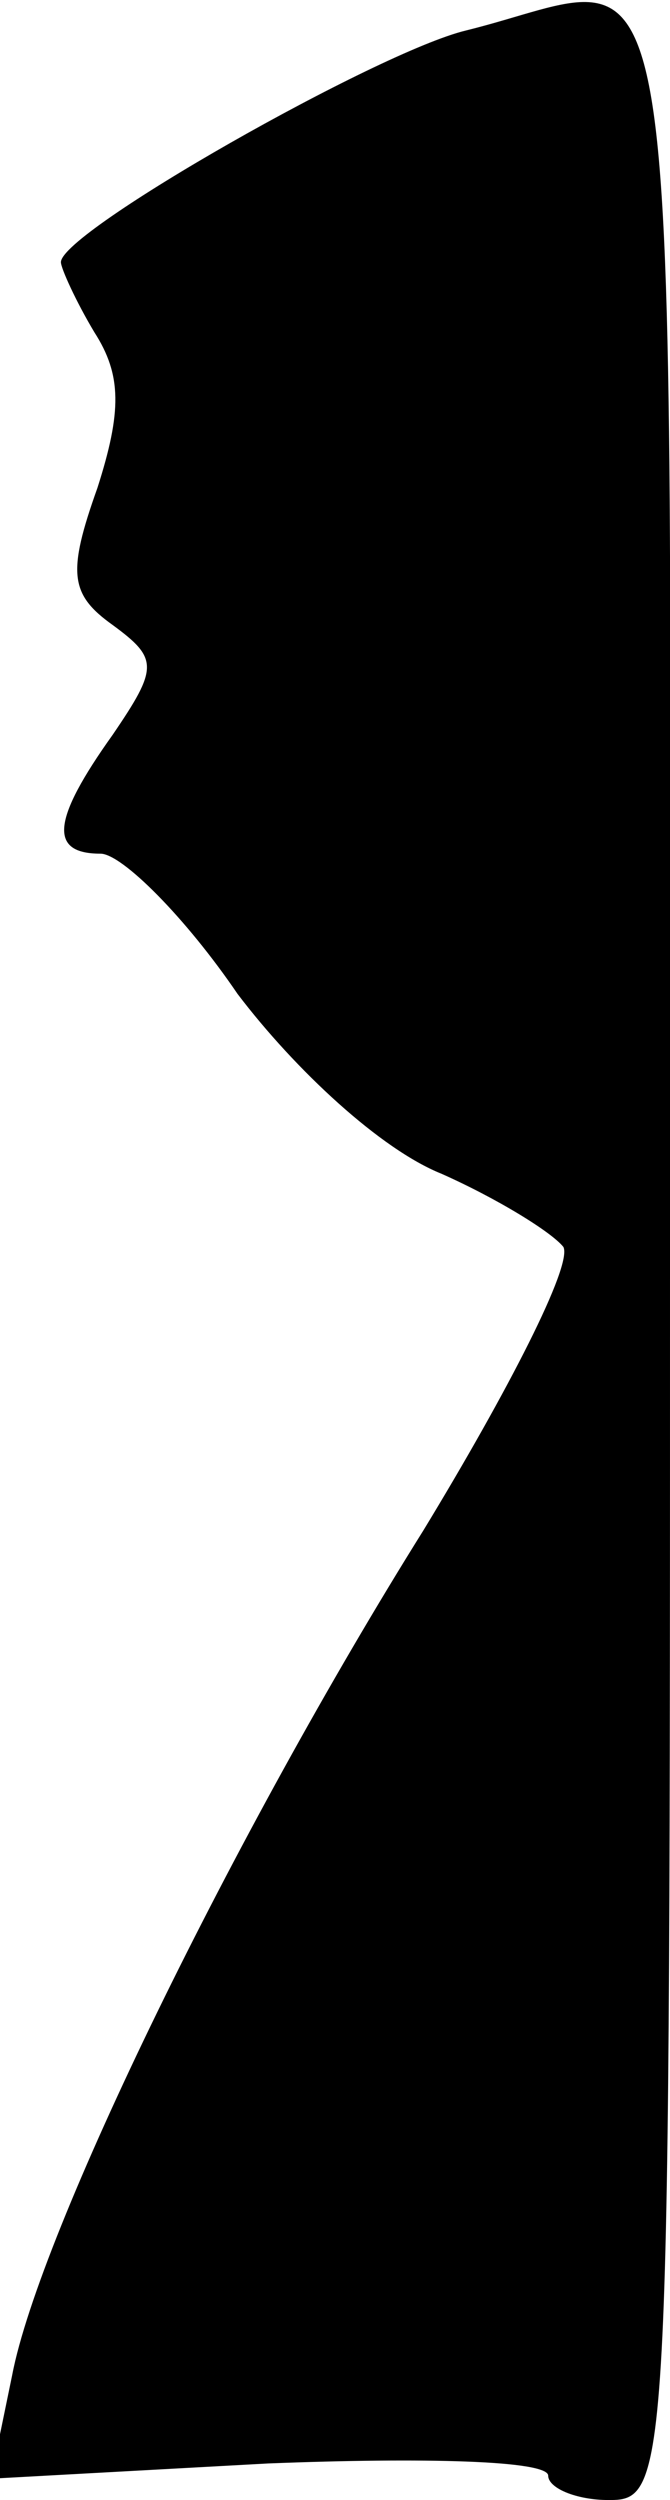 <?xml version="1.0" standalone="no"?>
<!DOCTYPE svg PUBLIC "-//W3C//DTD SVG 20010904//EN"
 "http://www.w3.org/TR/2001/REC-SVG-20010904/DTD/svg10.dtd">
<svg version="1.0" xmlns="http://www.w3.org/2000/svg"
 width="22pt" height="82pt" viewBox="0 0 22 82"
 preserveAspectRatio="xMidYMid meet">
<g transform="translate(0,82) scale(0.1,-0.1)"
fill="#000000" stroke="none">
<path fill="#000000" stroke="none" d="M153 810 c-29 -7 -133 -66 -133 -76 0
-2 5 -13 11 -23 9 -14 9 -26 1 -51 -10 -28 -9 -35 5 -45 15 -11 15 -14 0 -36
-20 -28 -21 -39 -4 -39 7 0 28 -21 45 -46 19 -25 47 -51 67 -59 18 -8 36 -19
40 -24 3 -6 -18 -47 -46 -93 -62 -99 -126 -230 -135 -277 l-7 -34 91 5 c51 2
92 1 92 -4 0 -4 9 -8 20 -8 20 0 20 7 20 410 0 456 6 418 -67 400z"/>
</g>
</svg>
